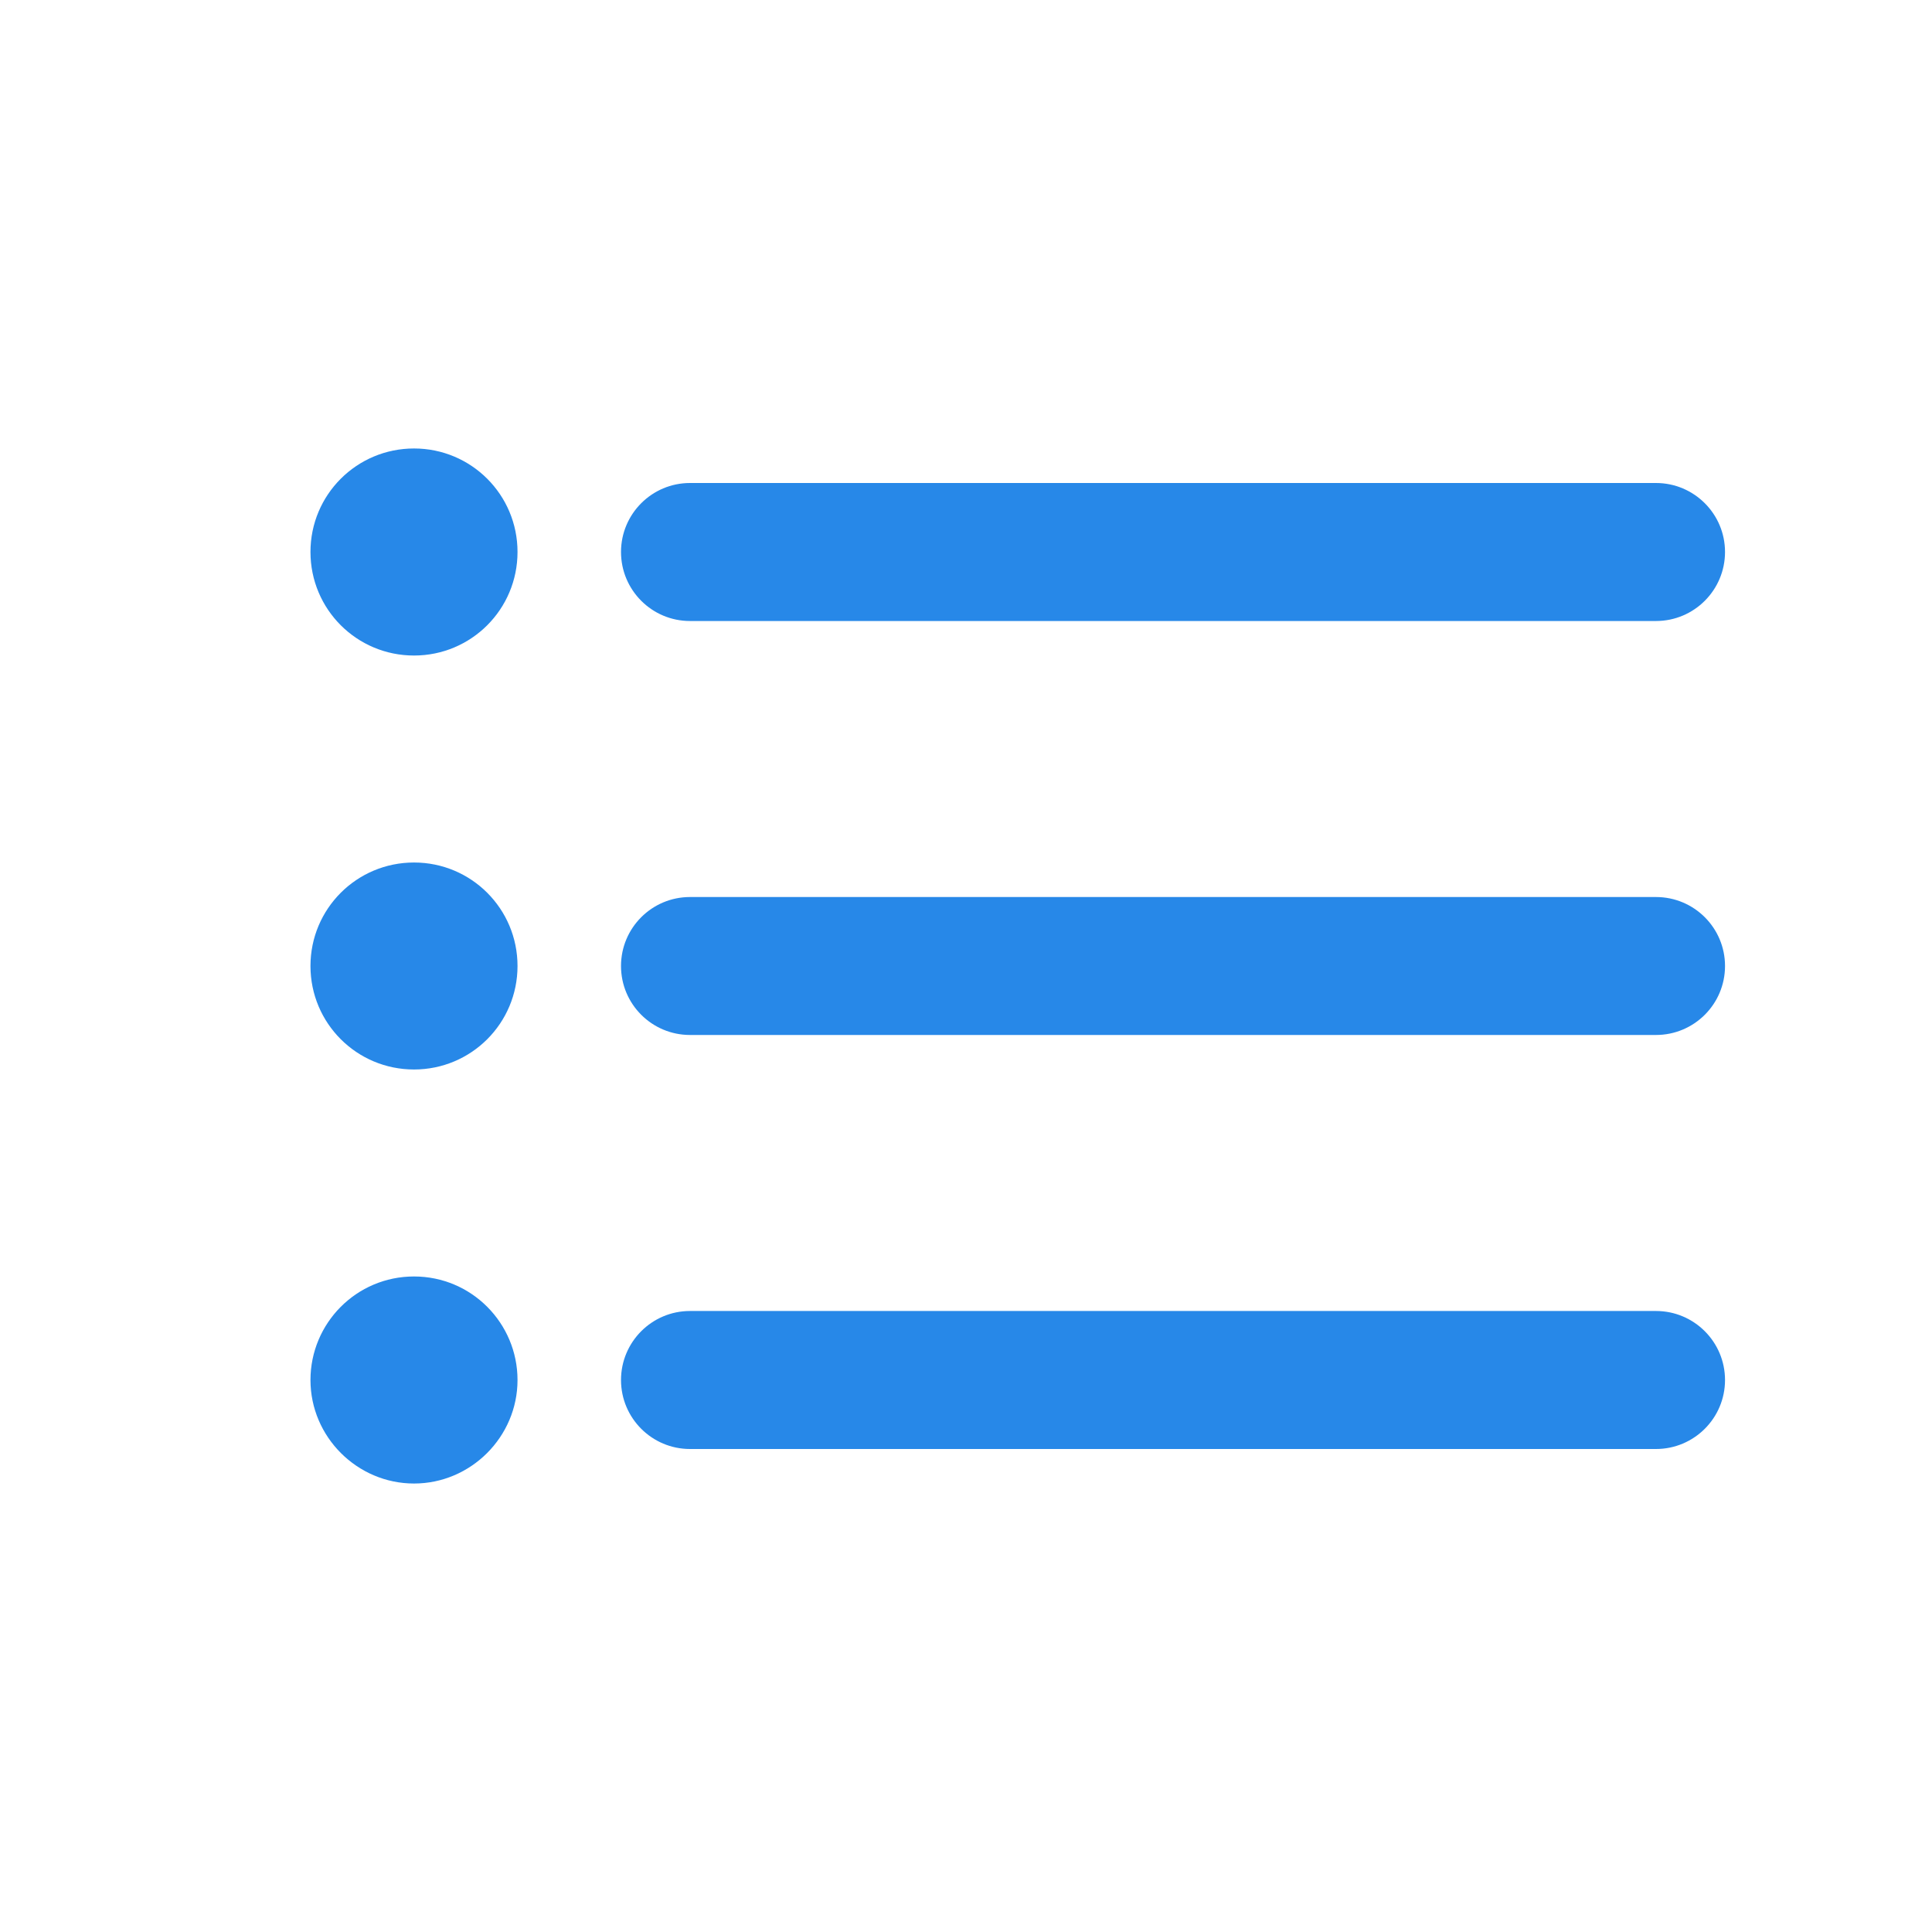 <svg width="30" height="30" viewBox="0 0 30 30" fill="none" xmlns="http://www.w3.org/2000/svg">
<g id="list_outline_28 1" clip-path="url(#clip0_196_146)">
<g id="Page-1">
<g id="list_outline_28">
<path id="&#226;&#134;&#179;-Icon-Color" d="M4.821 15C4.821 15.889 5.539 16.607 6.429 16.607C7.318 16.607 8.036 15.889 8.036 15C8.036 14.111 7.318 13.393 6.429 13.393C5.539 13.393 4.821 14.111 4.821 15ZM4.821 8.571C4.821 9.461 5.539 10.179 6.429 10.179C7.318 10.179 8.036 9.461 8.036 8.571C8.036 7.682 7.318 6.964 6.429 6.964C5.539 6.964 4.821 7.682 4.821 8.571ZM4.821 21.429C4.821 22.311 5.546 23.036 6.429 23.036C7.311 23.036 8.036 22.311 8.036 21.429C8.036 20.547 7.323 19.821 6.429 19.821C5.534 19.821 4.821 20.547 4.821 21.429ZM26.786 21.429C26.786 20.837 26.306 20.357 25.714 20.357H10.714C10.123 20.357 9.643 20.837 9.643 21.429C9.643 22.02 10.123 22.5 10.714 22.5H25.714C26.306 22.5 26.786 22.02 26.786 21.429ZM26.786 15C26.786 14.408 26.306 13.929 25.714 13.929H10.714C10.123 13.929 9.643 14.408 9.643 15C9.643 15.592 10.123 16.071 10.714 16.071H25.714C26.306 16.071 26.786 15.592 26.786 15ZM10.714 9.643H25.714C26.306 9.643 26.786 9.163 26.786 8.571C26.786 7.98 26.306 7.5 25.714 7.5H10.714C10.123 7.5 9.643 7.98 9.643 8.571C9.643 9.163 10.123 9.643 10.714 9.643Z" fill="#2788E8"/>
</g>
</g>
</g>
<defs>
<clipPath id="clip0_196_146">
<rect width="30" height="30" fill="white"/>
</clipPath>
</defs>
</svg>
